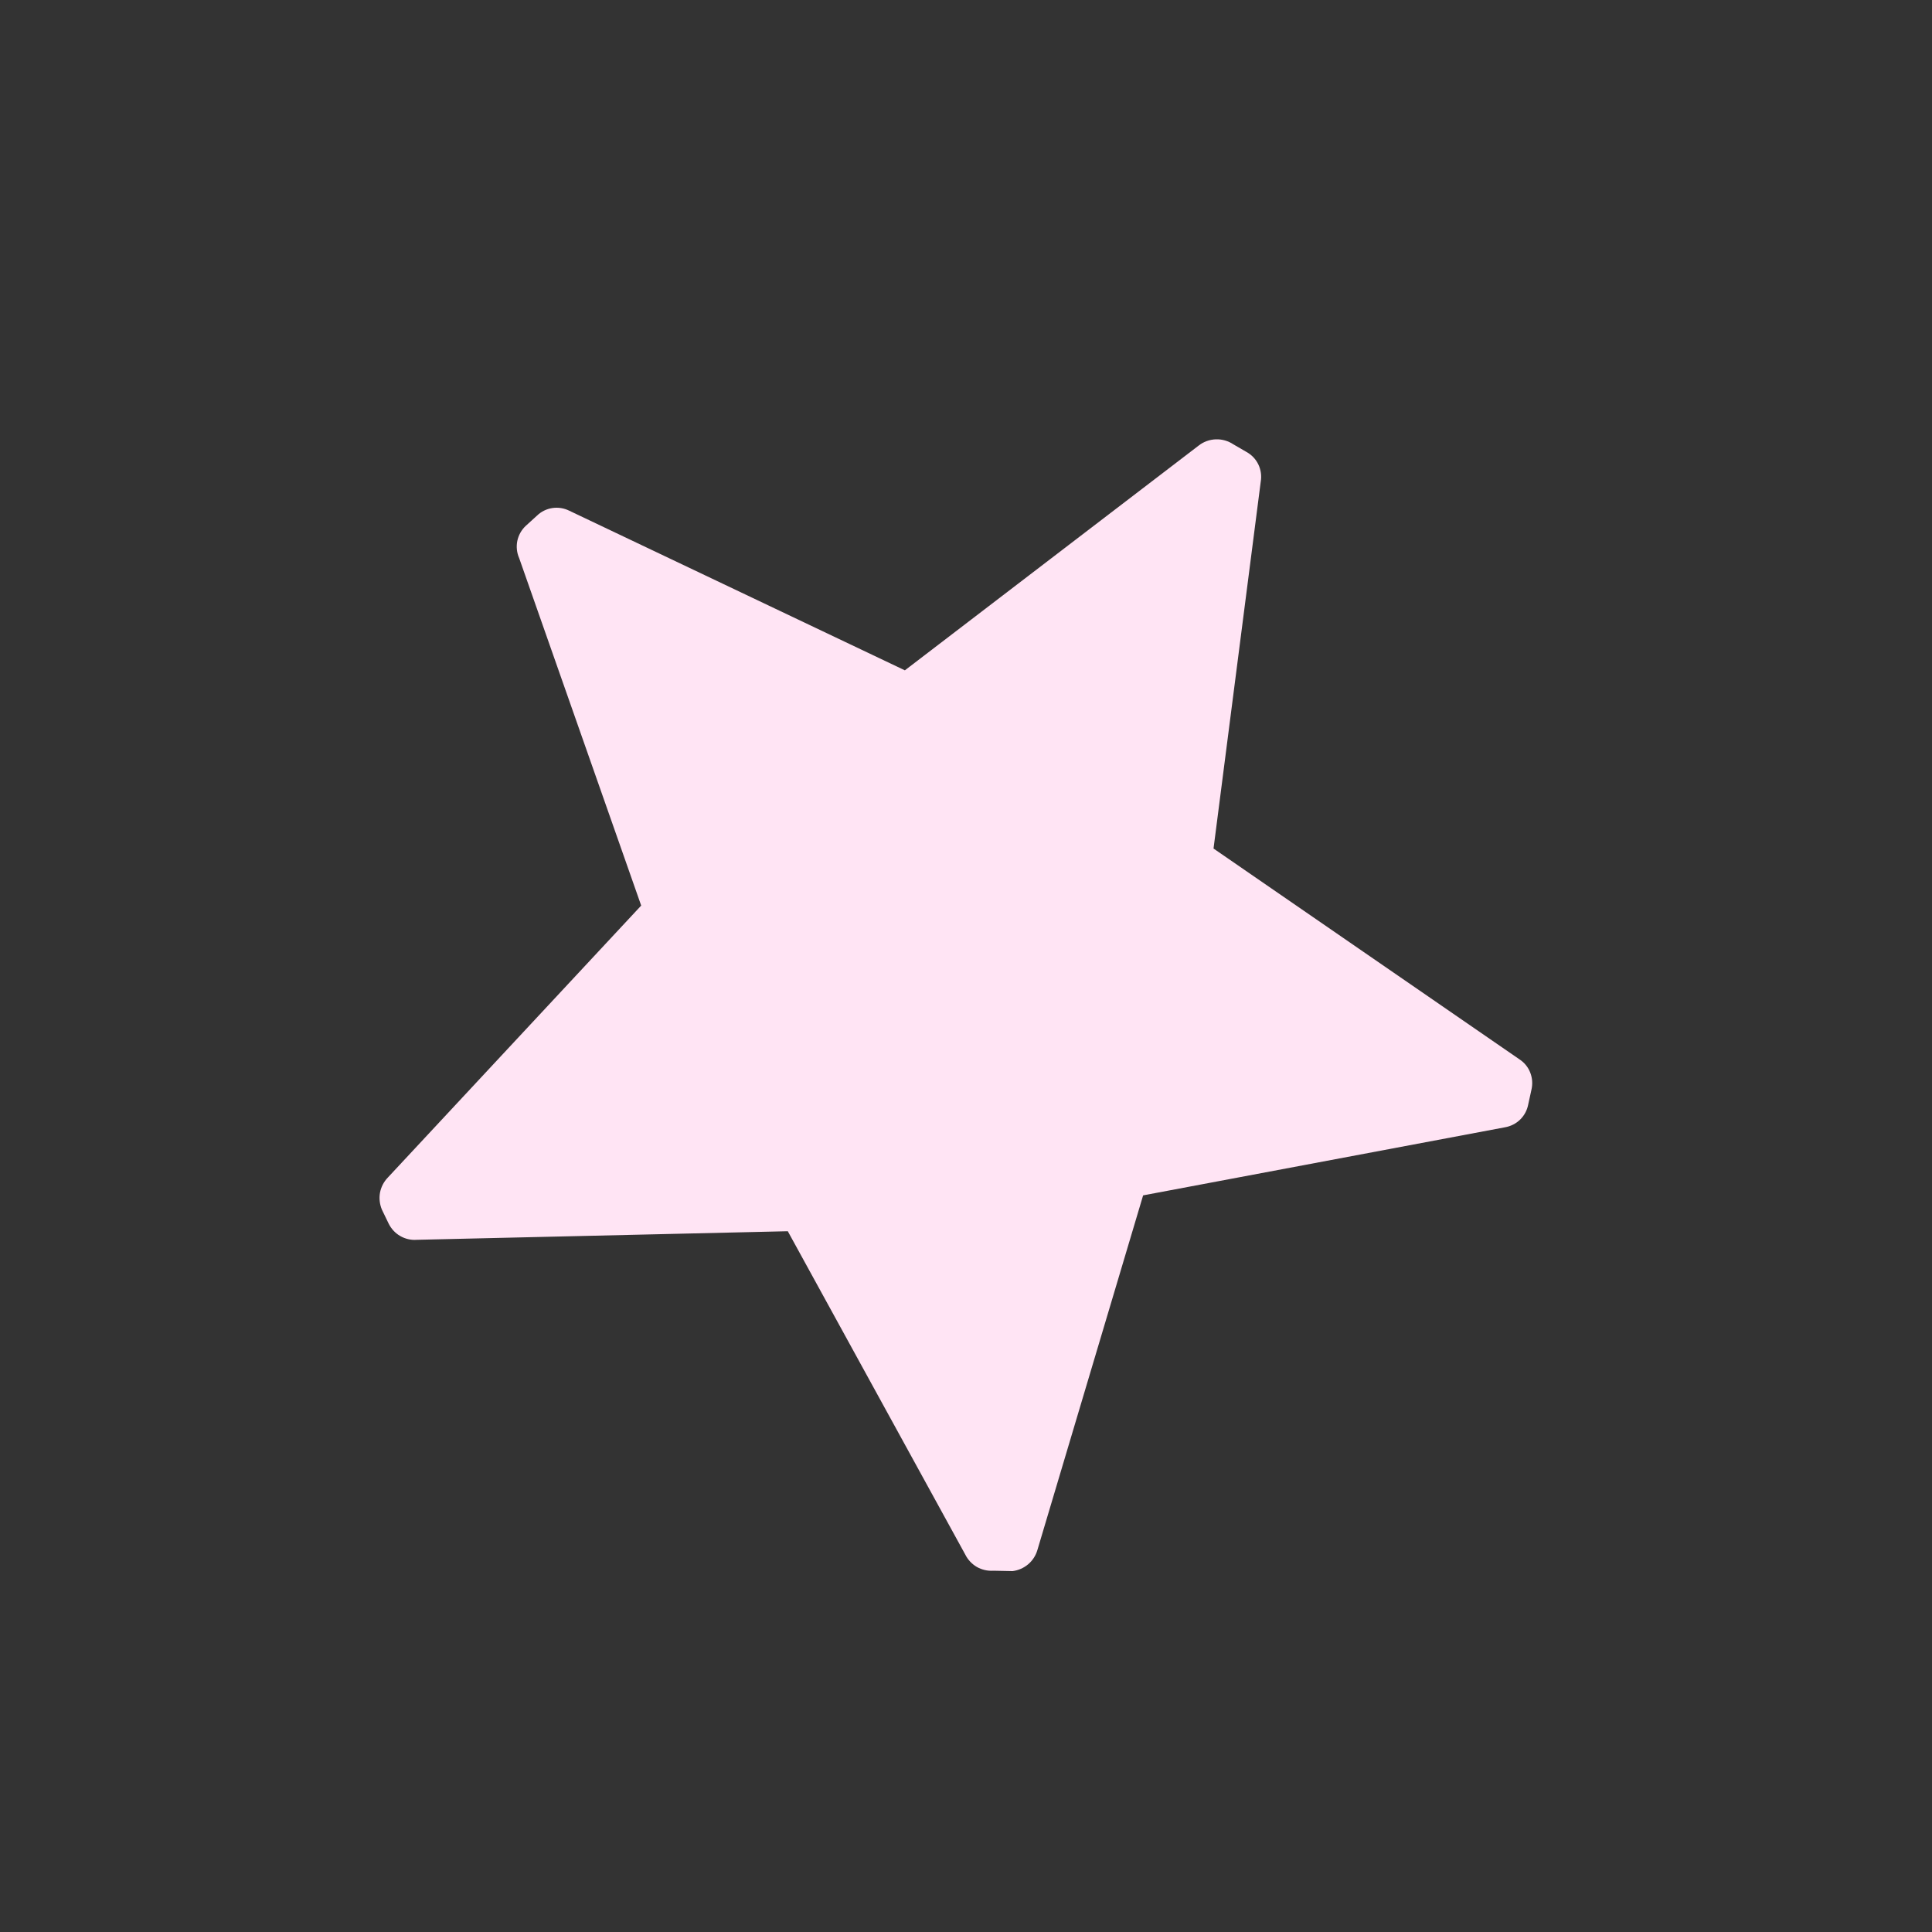 <svg width="25" height="25" viewBox="0 0 25 25" fill="none" xmlns="http://www.w3.org/2000/svg">
<rect x="0" y="0" width="25" height="25" fill="#333333" stroke="none"/>
<g clip-path="url(#clip0)">
<path d="M6.718 7.222C6.687 7.152 6.679 7.074 6.694 6.999C6.71 6.924 6.748 6.856 6.804 6.804L6.95 6.671C7.004 6.619 7.074 6.585 7.148 6.574C7.223 6.563 7.299 6.575 7.367 6.609L11.709 8.674L15.509 5.767C15.572 5.717 15.65 5.688 15.732 5.685C15.813 5.682 15.893 5.705 15.96 5.75L16.129 5.848C16.196 5.885 16.25 5.941 16.283 6.01C16.316 6.079 16.327 6.157 16.314 6.232L15.703 10.98L19.662 13.708C19.725 13.749 19.774 13.809 19.801 13.879C19.829 13.95 19.834 14.027 19.817 14.1L19.775 14.292C19.761 14.366 19.725 14.434 19.671 14.487C19.618 14.539 19.549 14.574 19.475 14.587L14.792 15.468L13.424 20.057C13.403 20.129 13.362 20.193 13.304 20.242C13.247 20.29 13.177 20.321 13.102 20.33L12.854 20.325C12.779 20.33 12.705 20.313 12.64 20.276C12.575 20.238 12.523 20.182 12.49 20.115L10.194 15.932L5.393 16.043C5.318 16.049 5.243 16.031 5.179 15.994C5.114 15.957 5.062 15.9 5.029 15.833L4.942 15.653C4.913 15.584 4.904 15.508 4.917 15.434C4.931 15.36 4.966 15.292 5.018 15.238L8.297 11.718L6.718 7.222Z" fill="#FFE4F4"/>
</g>
<defs>
<clipPath id="clip0">
<rect width="18" height="18" fill="white" transform="translate(9) rotate(30)"/>
</clipPath>
</defs>
</svg>
